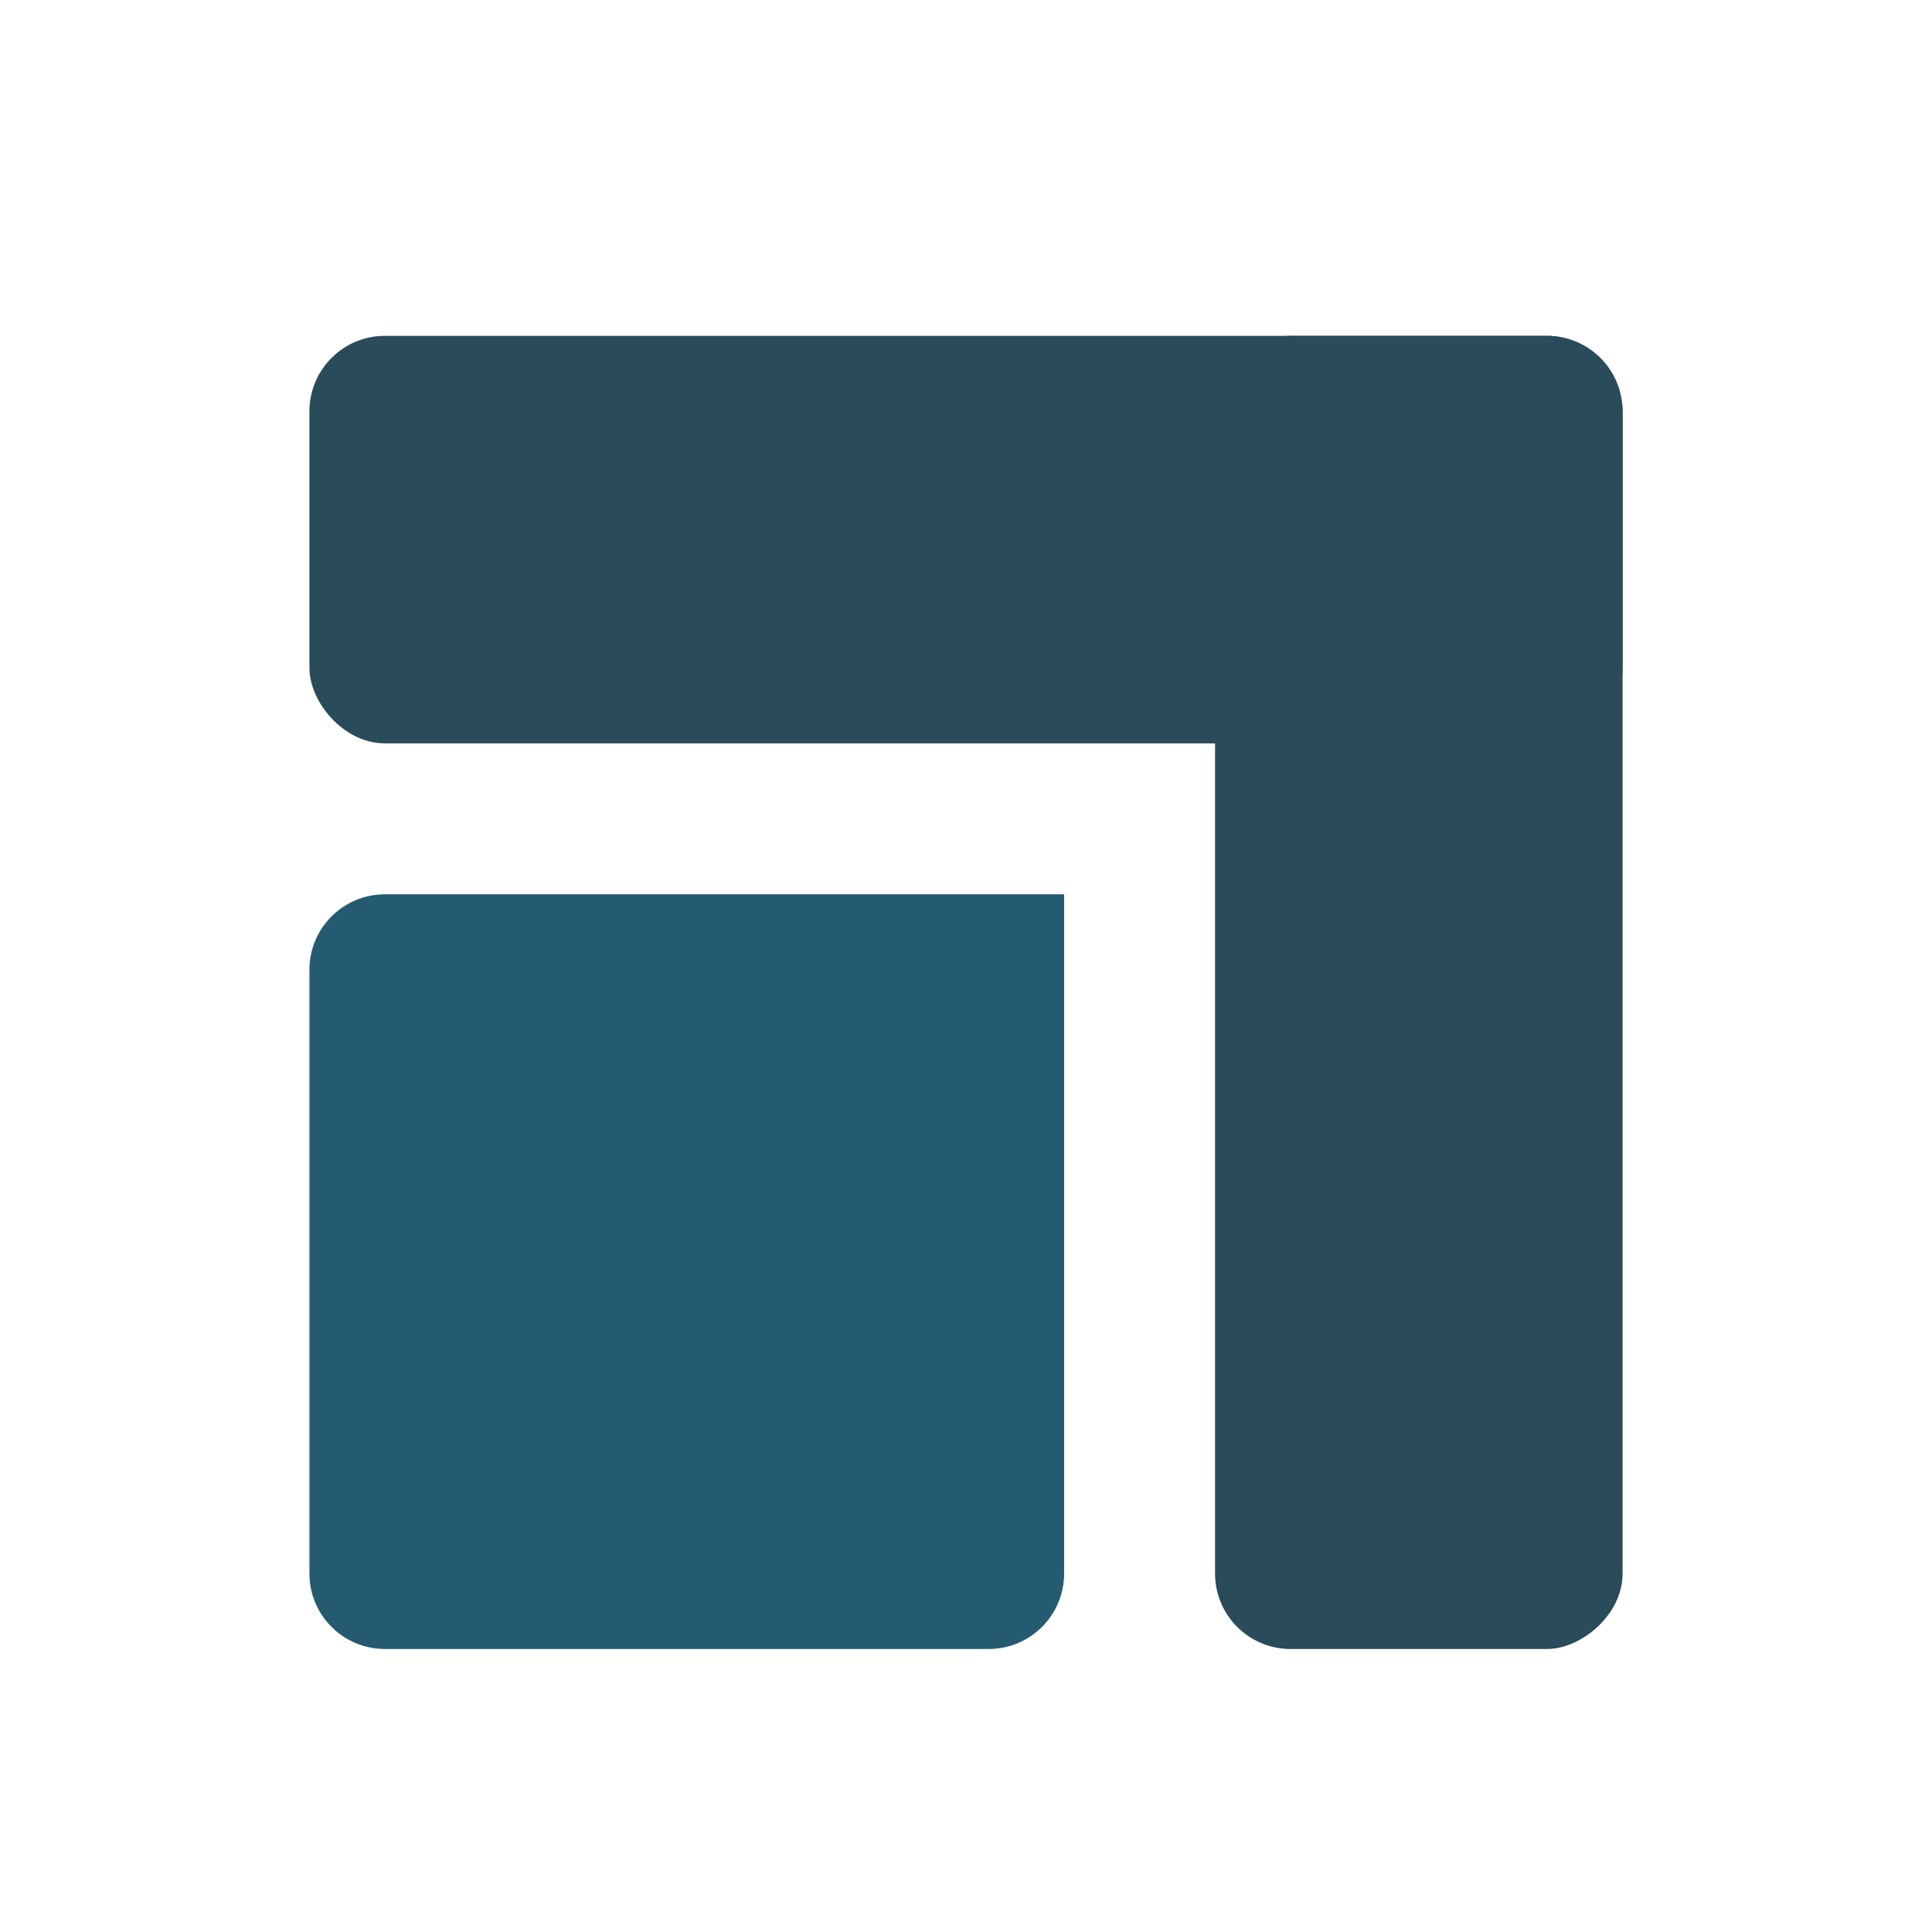 <svg width="512" height="512" viewBox="0 0 512 512" fill="none" xmlns="http://www.w3.org/2000/svg">
<rect x="82" y="89" width="348" height="108" rx="20" fill="#294B5A"/>
<rect x="322" y="437" width="348" height="108" rx="20" transform="rotate(-90 322 437)" fill="#294B5A"/>
<path d="M82 257C82 245.954 90.954 237 102 237H282V417C282 428.046 273.046 437 262 437H102C90.954 437 82 428.046 82 417V257Z" fill="#245B71"/>
</svg>
